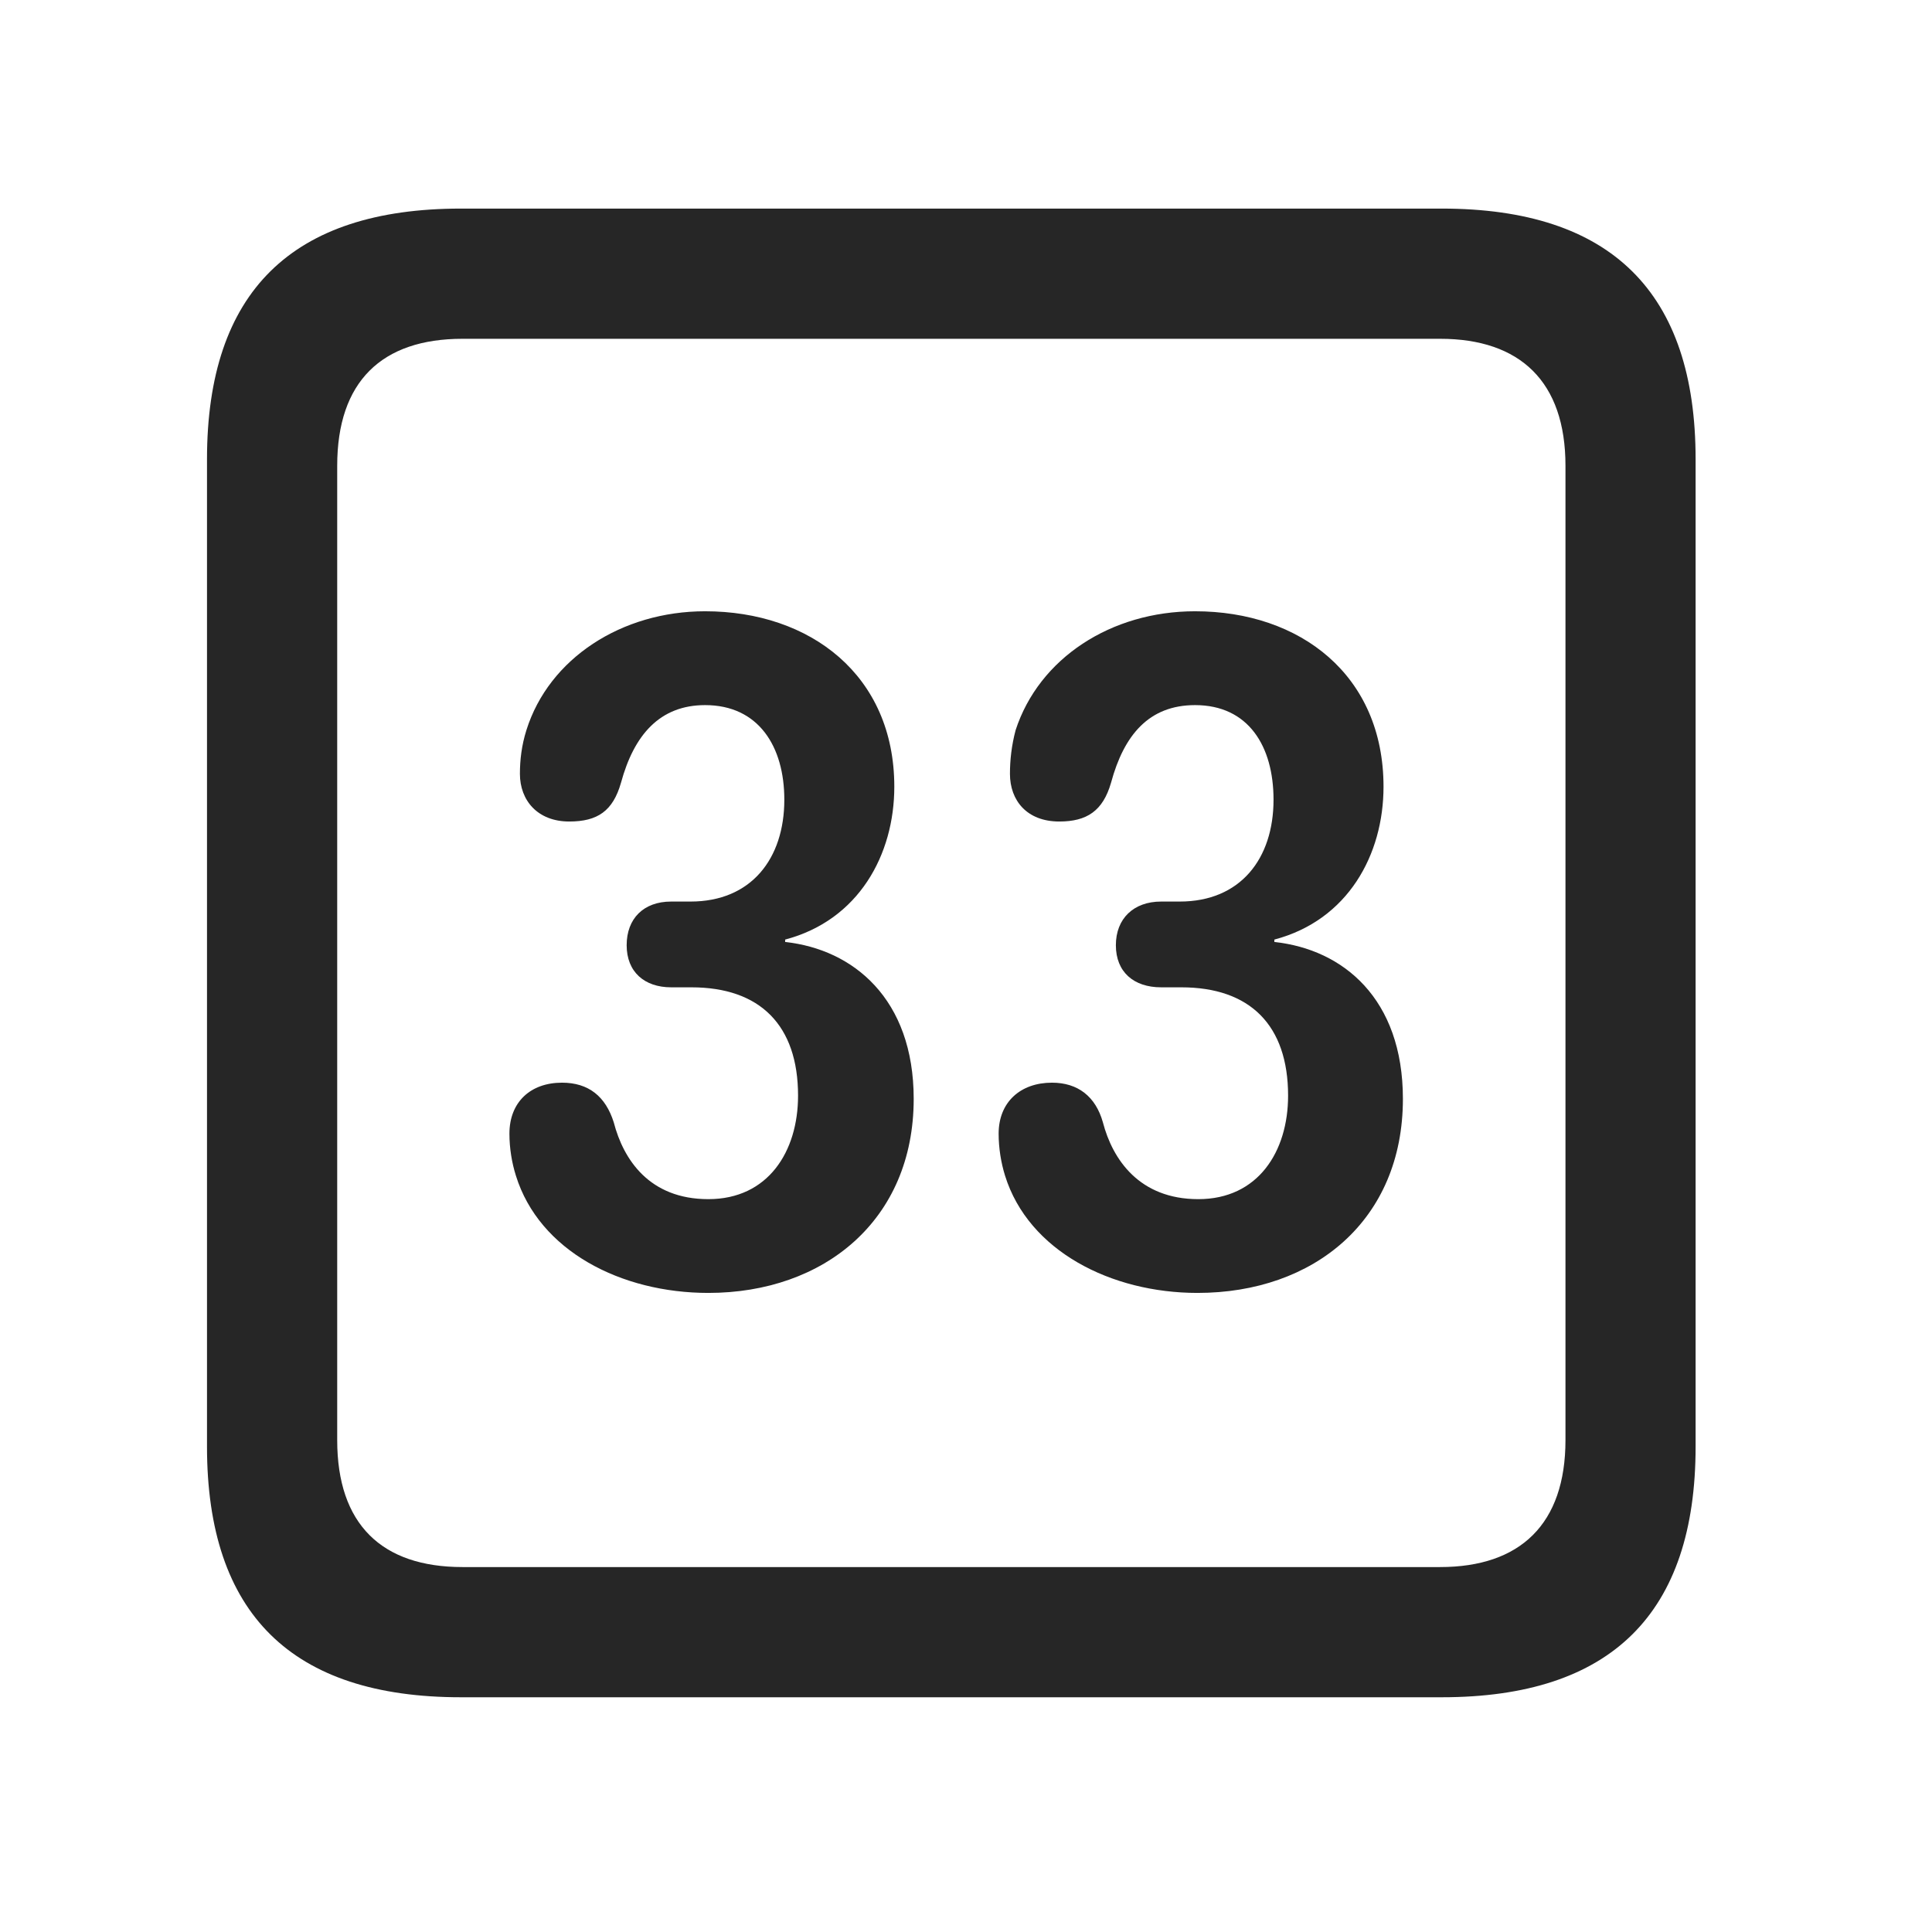 <svg width="28" height="28" viewBox="0 0 28 28" fill="none" xmlns="http://www.w3.org/2000/svg">
<path d="M6.68 24.598H20.895C23.355 24.598 24.574 23.379 24.574 20.965V6.656C24.574 4.242 23.355 3.023 20.895 3.023H6.68C4.23 3.023 3 4.23 3 6.656V20.965C3 23.391 4.23 24.598 6.68 24.598ZM6.703 22.711C5.531 22.711 4.887 22.09 4.887 20.871V6.75C4.887 5.531 5.531 4.91 6.703 4.91H20.871C22.031 4.91 22.688 5.531 22.688 6.75V20.871C22.688 22.09 22.031 22.711 20.871 22.711H6.703Z" fill="black" fill-opacity="0.85"/>
<path d="M10.266 18.738C11.941 18.738 13.242 17.684 13.242 15.926C13.242 14.473 12.363 13.758 11.379 13.652V13.617C12.445 13.336 12.961 12.387 12.961 11.402C12.961 9.785 11.742 8.859 10.219 8.859C9.012 8.859 7.957 9.539 7.629 10.582C7.559 10.805 7.535 11.016 7.535 11.215C7.535 11.602 7.793 11.906 8.25 11.906C8.66 11.906 8.883 11.754 9 11.344C9.188 10.652 9.562 10.219 10.219 10.219C10.992 10.219 11.367 10.816 11.367 11.59C11.367 12.445 10.887 13.066 10.008 13.066H9.727C9.328 13.066 9.082 13.312 9.082 13.699C9.082 14.086 9.34 14.309 9.727 14.309H10.02C11.016 14.309 11.566 14.859 11.566 15.879C11.566 16.688 11.133 17.379 10.266 17.379C9.41 17.379 9.035 16.805 8.895 16.266C8.777 15.891 8.531 15.691 8.145 15.691C7.688 15.691 7.383 15.973 7.383 16.43C7.383 16.641 7.418 16.852 7.477 17.039C7.816 18.129 9 18.738 10.266 18.738ZM17.355 18.738C19.043 18.738 20.332 17.684 20.332 15.926C20.332 14.473 19.465 13.758 18.469 13.652V13.617C19.535 13.336 20.051 12.387 20.051 11.402C20.051 9.785 18.844 8.859 17.32 8.859C16.102 8.859 15.059 9.539 14.719 10.582C14.66 10.805 14.637 11.016 14.637 11.215C14.637 11.602 14.883 11.906 15.352 11.906C15.75 11.906 15.984 11.754 16.102 11.344C16.289 10.652 16.652 10.219 17.32 10.219C18.094 10.219 18.457 10.816 18.457 11.59C18.457 12.445 17.977 13.066 17.098 13.066H16.828C16.43 13.066 16.172 13.312 16.172 13.699C16.172 14.086 16.43 14.309 16.828 14.309H17.121C18.117 14.309 18.668 14.859 18.668 15.879C18.668 16.688 18.234 17.379 17.367 17.379C16.512 17.379 16.125 16.805 15.984 16.266C15.879 15.891 15.621 15.691 15.246 15.691C14.789 15.691 14.473 15.973 14.473 16.43C14.473 16.641 14.508 16.852 14.566 17.039C14.906 18.129 16.102 18.738 17.355 18.738Z" fill="black" fill-opacity="0.85"/>
</svg>
